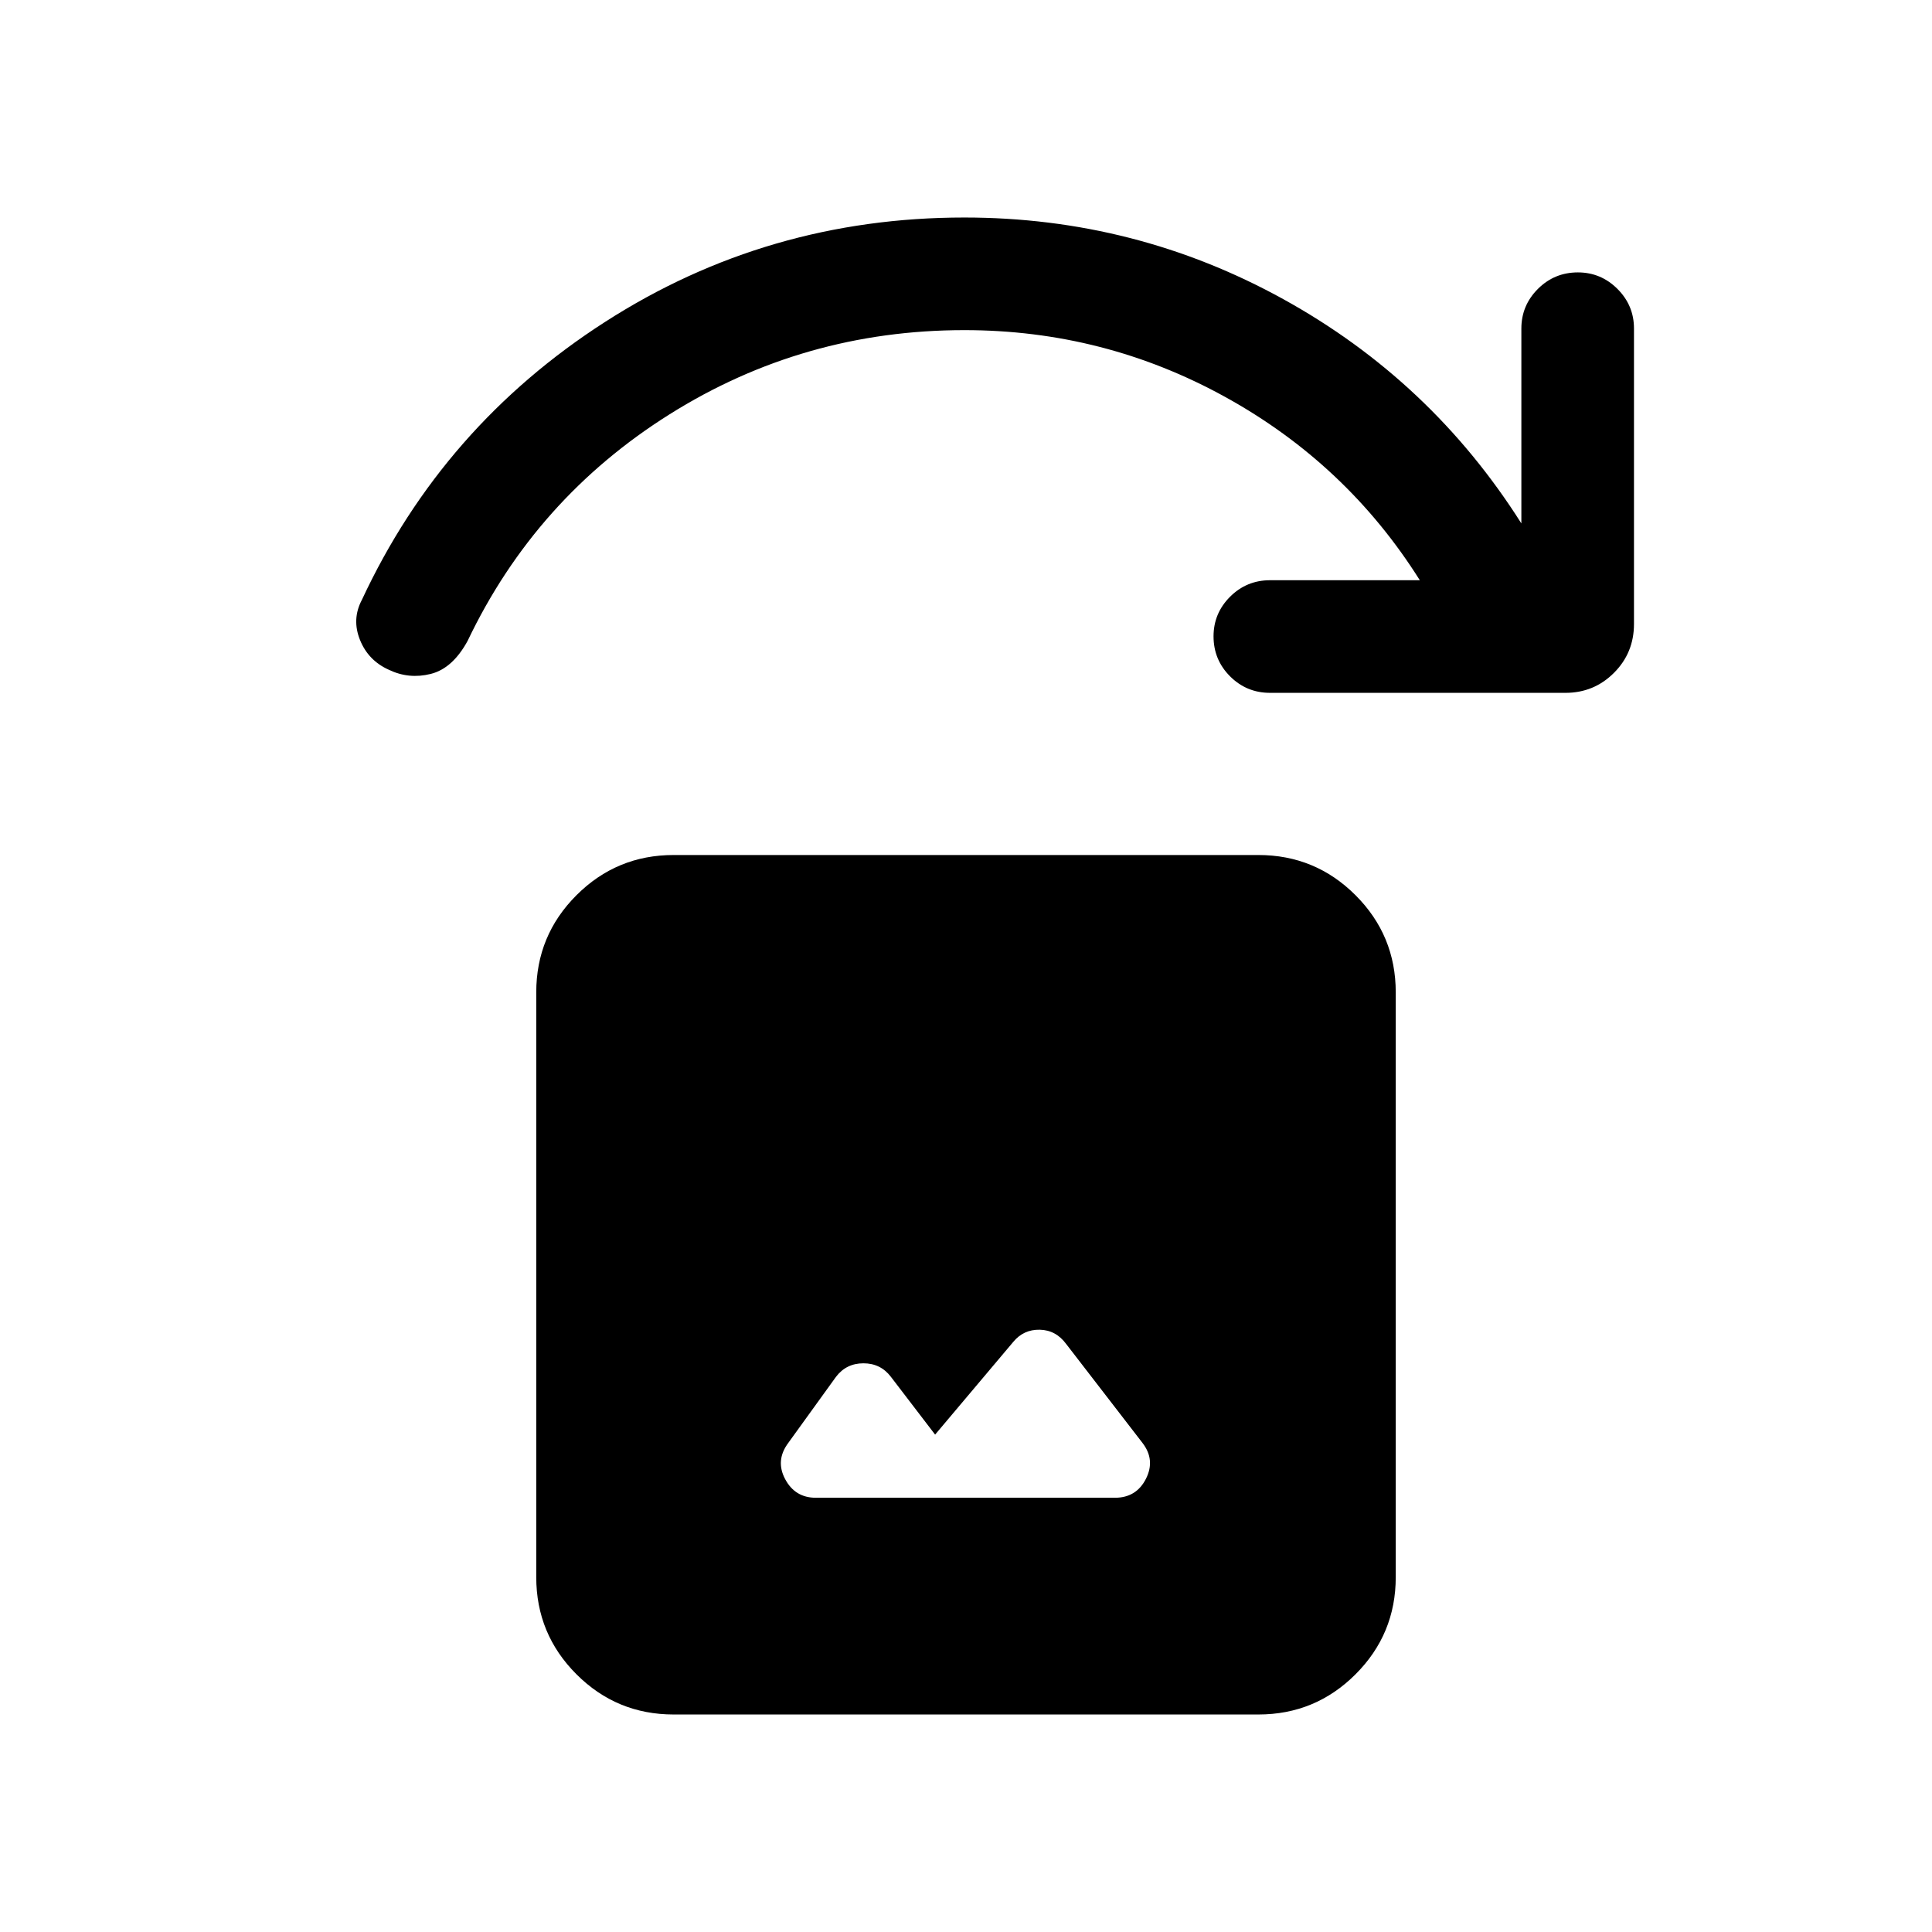 <svg xmlns="http://www.w3.org/2000/svg" height="24" viewBox="0 -960 960 960" width="24"><path d="m464.65-247.15-21.96-28.7q-5.11-6.73-13.65-6.73t-13.65 6.73l-23.66 32.77q-6.54 8.73-1.61 18.02 4.92 9.29 15.27 9.29H554q10.65 0 15.42-9.44t-1.77-17.87l-37.88-49.11q-5.12-6.93-13.15-7.08-8.04-.15-13.16 6.08l-38.81 46.04ZM334.73-108.08q-28.31 0-48.29-19.98t-19.98-48.29v-290.53q0-28.31 19.98-48.29t48.29-19.98h290.54q28.31 0 48.29 19.98t19.98 48.29v290.53q0 28.31-19.98 48.29t-48.29 19.98H334.73Zm443.15-507.65h-146.8q-11.66 0-19.87-8.21T603-643.81q0-11.46 8.21-19.67t19.87-8.21h74.42q-36.31-57.73-96.58-91-60.27-33.27-129.73-33.27-79.92 0-146.52 41.85-66.59 41.84-100.32 112.57-7.47 13.7-18.33 16.41-10.87 2.71-20.79-2.06-10.23-4.58-14.36-14.85-4.14-10.27.94-19.88 40.23-86.35 120.92-138.17 80.69-51.83 178.46-51.83 84.96 0 158.43 40.54 73.46 40.54 118.34 111.46v-96.85q0-11.46 8.21-19.67t19.87-8.21q11.46 0 19.67 8.21t8.21 19.67v146.81q0 14.35-9.94 24.29t-24.1 9.94Z"/></svg>